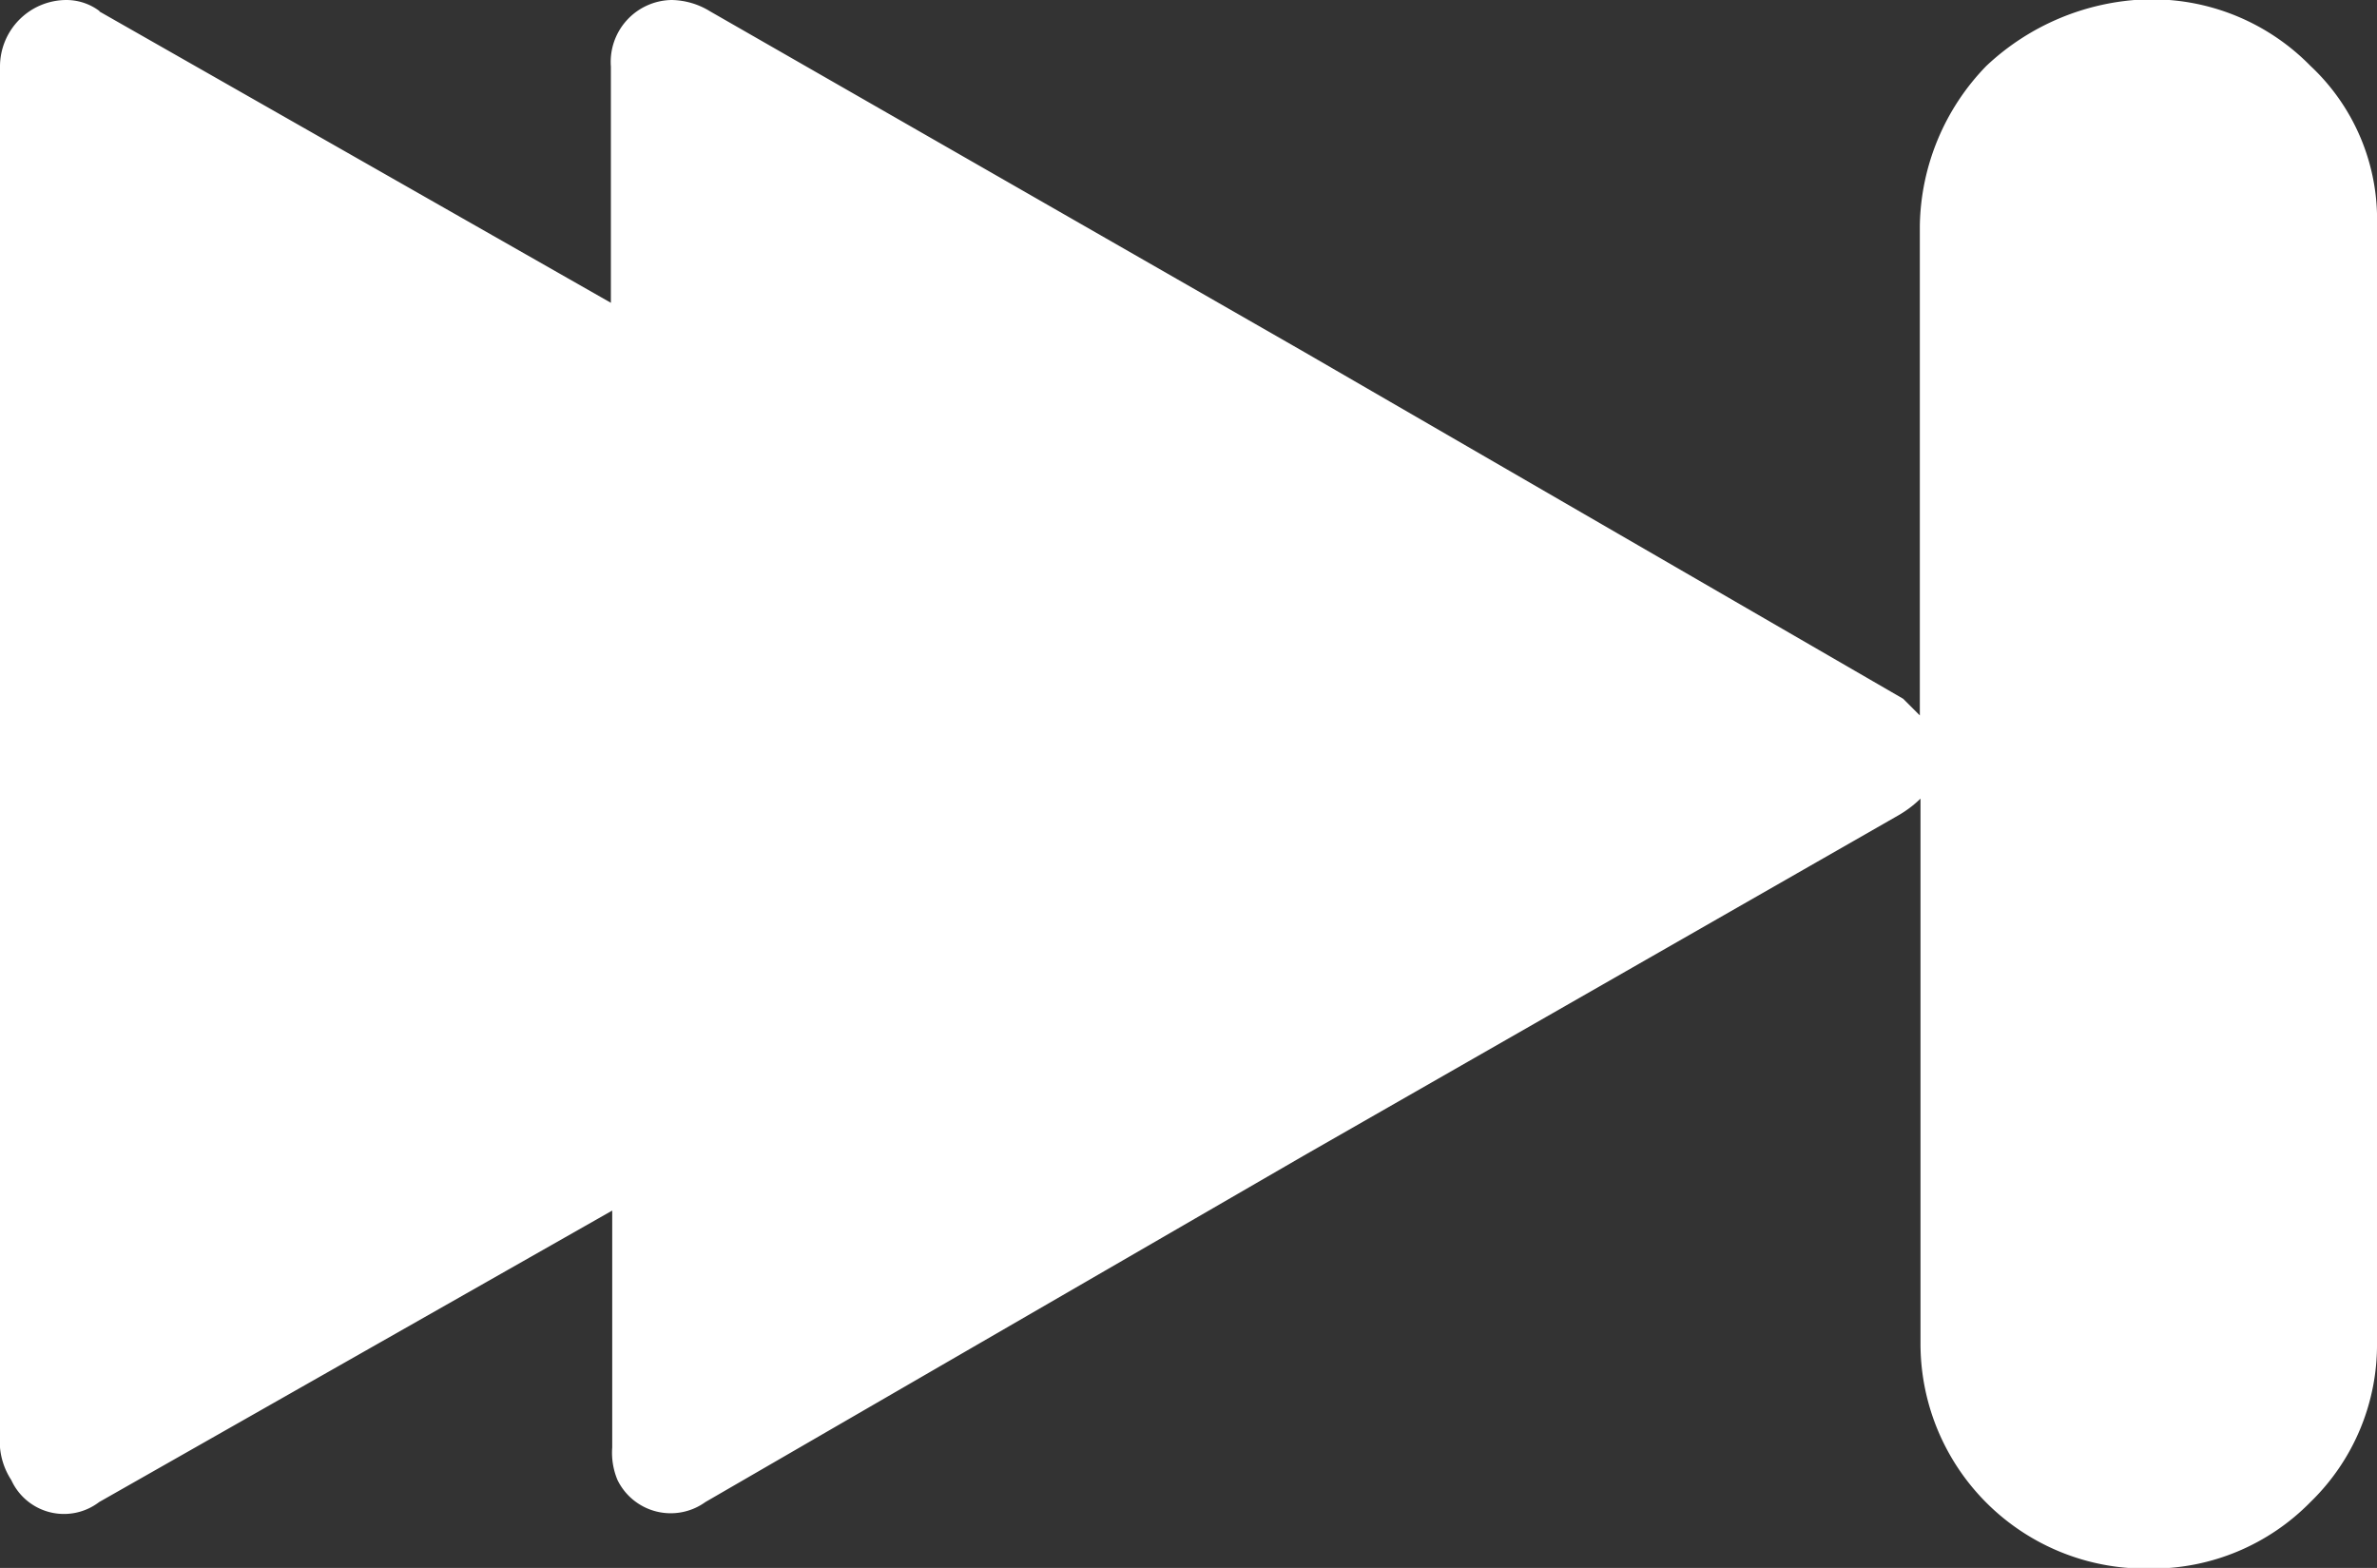 <svg xmlns="http://www.w3.org/2000/svg" viewBox="0 0 35.72 23.56"><rect x="0" y="0" width="35.72" height="23.56" fill="#333333" stroke="none"/><defs><style>.cls-1{fill:#fff;}</style></defs><g id="Layer_2" data-name="Layer 2"><g id="_27" data-name="27"><path class="cls-1" d="M1.49.17,9.18,4.55V1a.93.93,0,0,1,.91-1,1.13,1.13,0,0,1,.58.17L19.6,5.29l9,5.21.25.25V3.39a3.52,3.52,0,0,1,1-2.4,3.68,3.68,0,0,1,2.4-1h.08a3.33,3.33,0,0,1,2.39,1,3.16,3.16,0,0,1,1,2.4V20.17a3.29,3.29,0,0,1-1,2.4,3.33,3.33,0,0,1-2.39,1h-.08a3.38,3.38,0,0,1-3.39-3.39V12a1.65,1.65,0,0,1-.33.25L19.6,17.36h0l-9,5.21a.89.89,0,0,1-1.32-.33,1.06,1.06,0,0,1-.08-.49h0V18.19L1.49,22.57a.87.87,0,0,1-1.32-.33A1.07,1.07,0,0,1,0,21.75H0V1A1,1,0,0,1,1,0a.83.83,0,0,1,.5.17Z"/></g></g></svg>